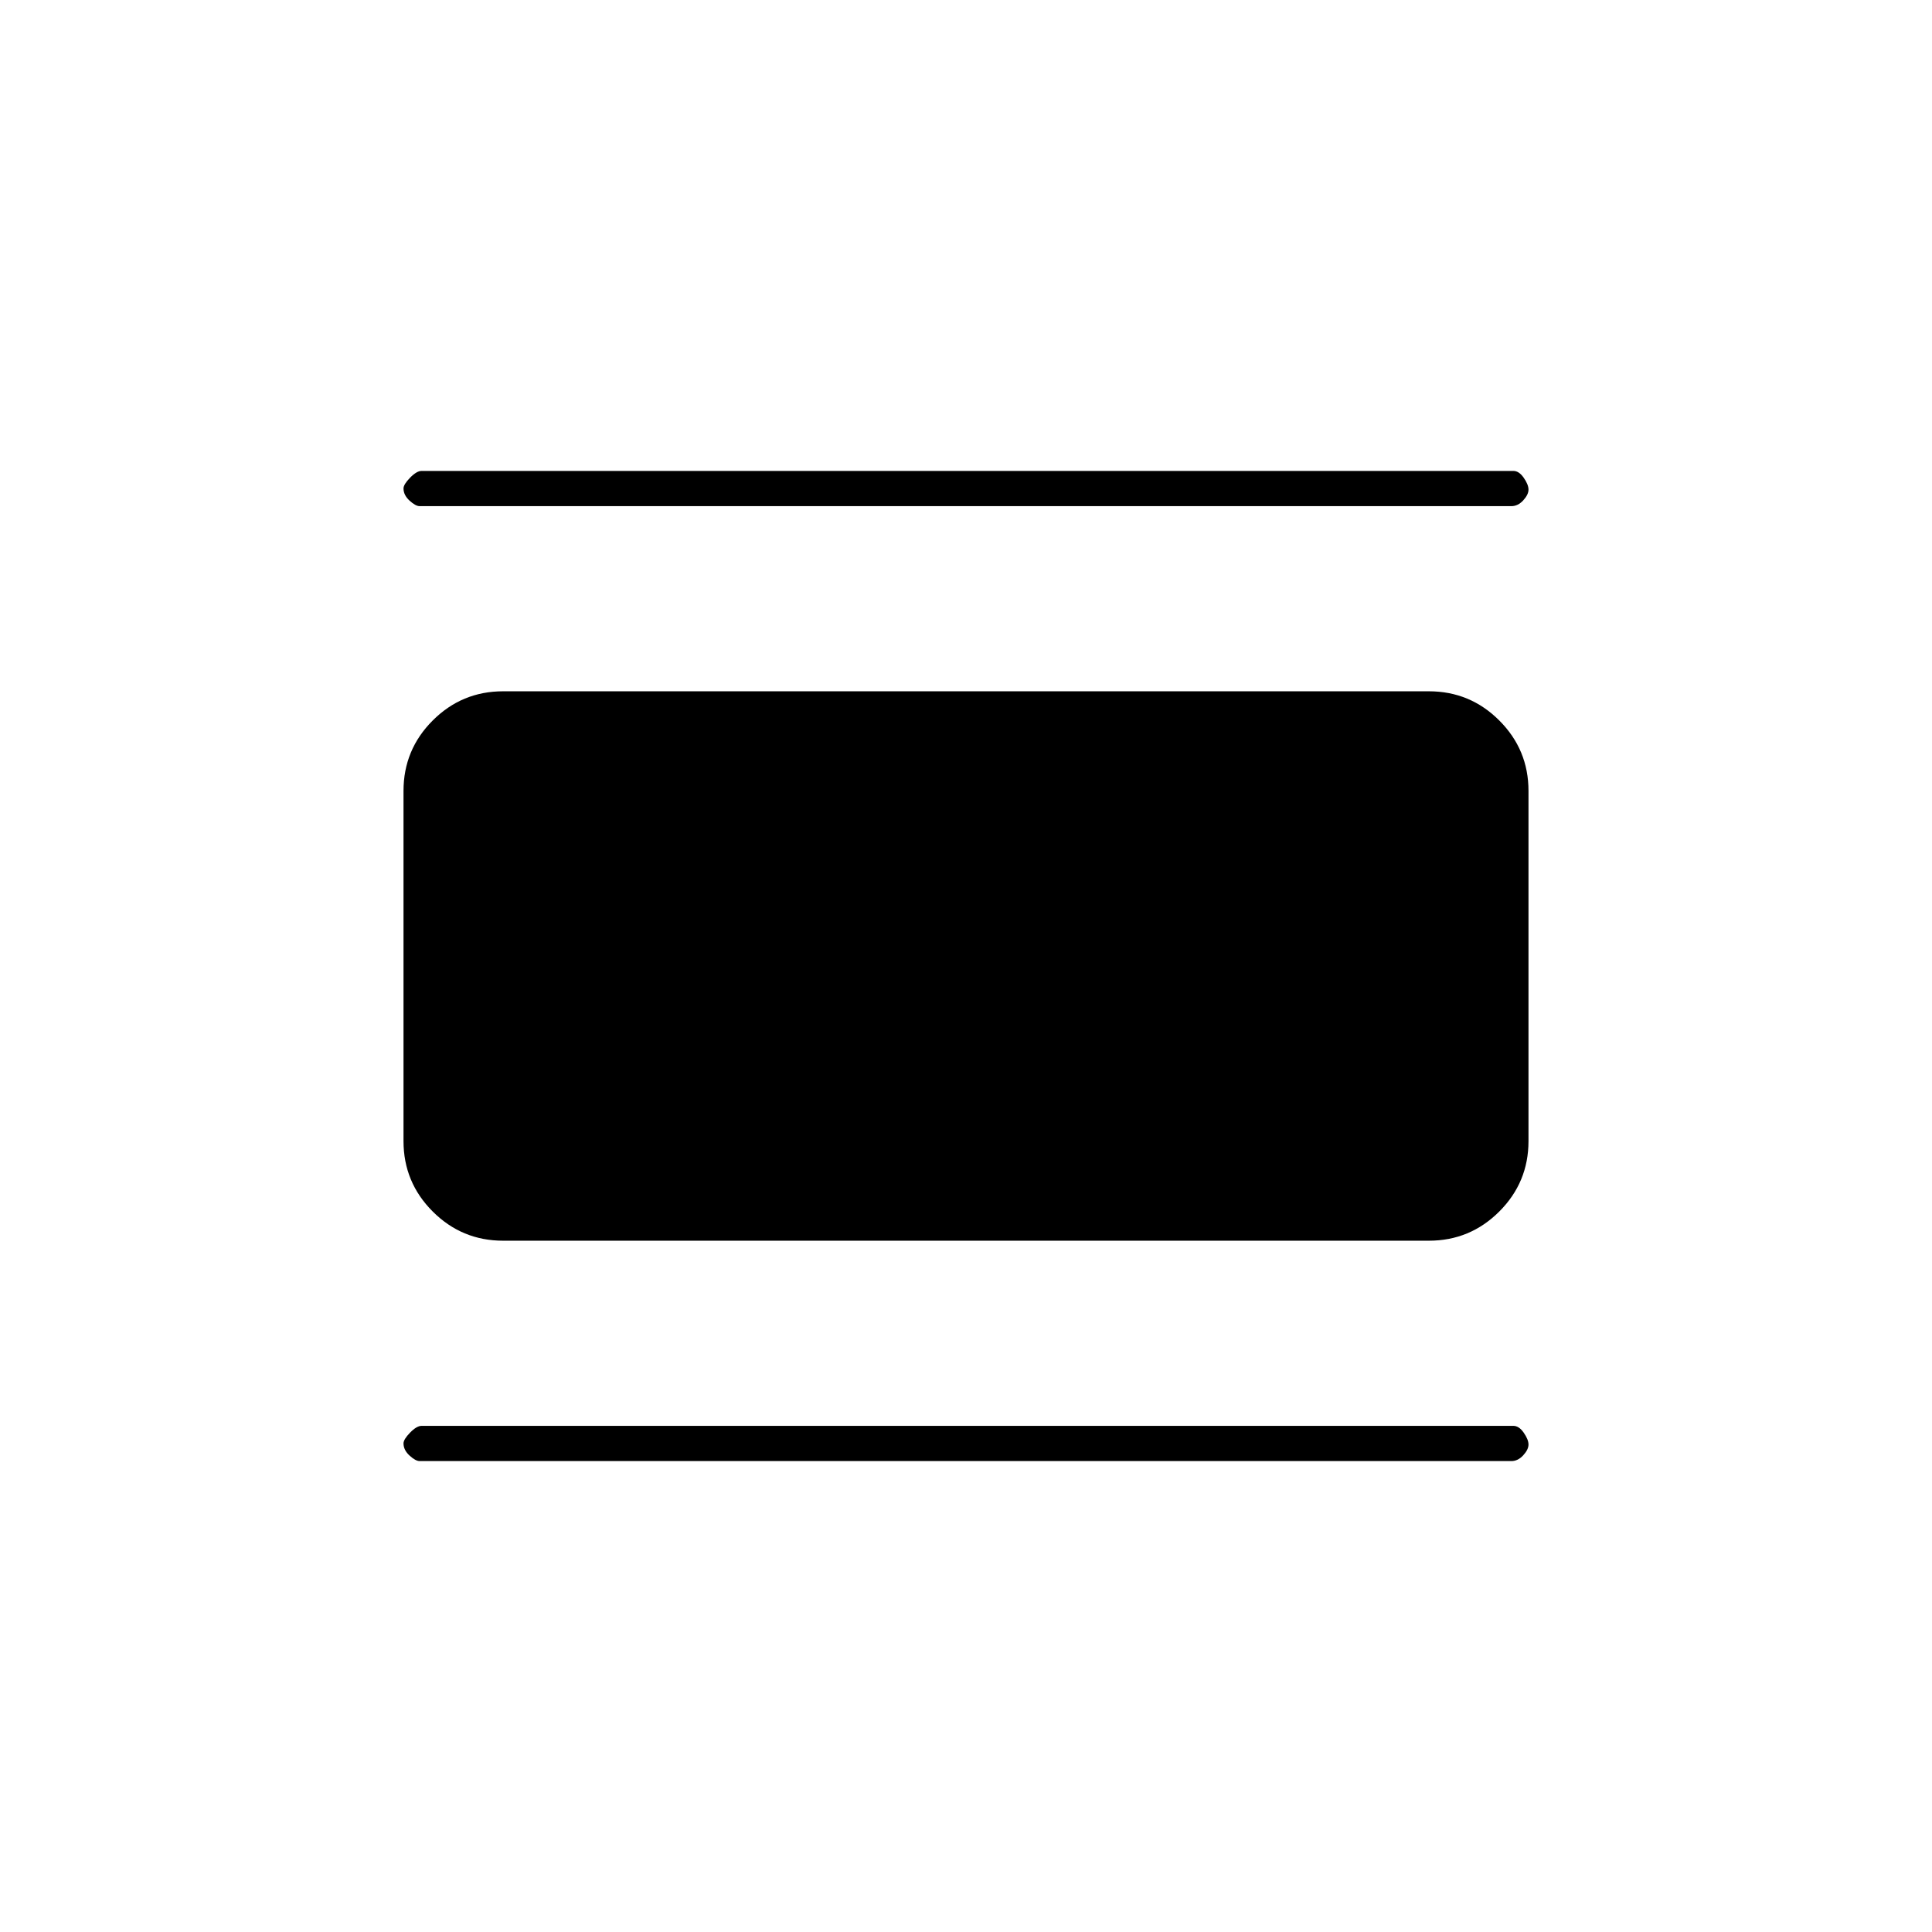<svg xmlns="http://www.w3.org/2000/svg" height="20" viewBox="0 -960 960 960" width="20"><path d="M250-343.5q-20.48 0-34.99-14.51Q200.5-372.52 200.5-393v-174q0-20.48 14.51-34.99Q229.52-616.5 250-616.5h460q20.48 0 34.99 14.51Q759.5-587.48 759.5-567v174q0 20.48-14.51 34.99Q730.48-343.5 710-343.5H250Zm-41.5-365q-2 0-5-2.74-3-2.75-3-6.05 0-1.99 3.27-5.35 3.28-3.36 5.73-3.36H752q2.76 0 5.13 3.39 2.37 3.4 2.37 5.9 0 2.49-2.62 5.35-2.63 2.86-5.88 2.86H208.5Zm0 474.5q-2 0-5-2.74-3-2.75-3-6.05 0-1.99 3.27-5.35 3.28-3.36 5.73-3.36H752q2.76 0 5.13 3.39 2.37 3.4 2.37 5.9 0 2.49-2.62 5.35Q754.25-234 751-234H208.5Z"/></svg>